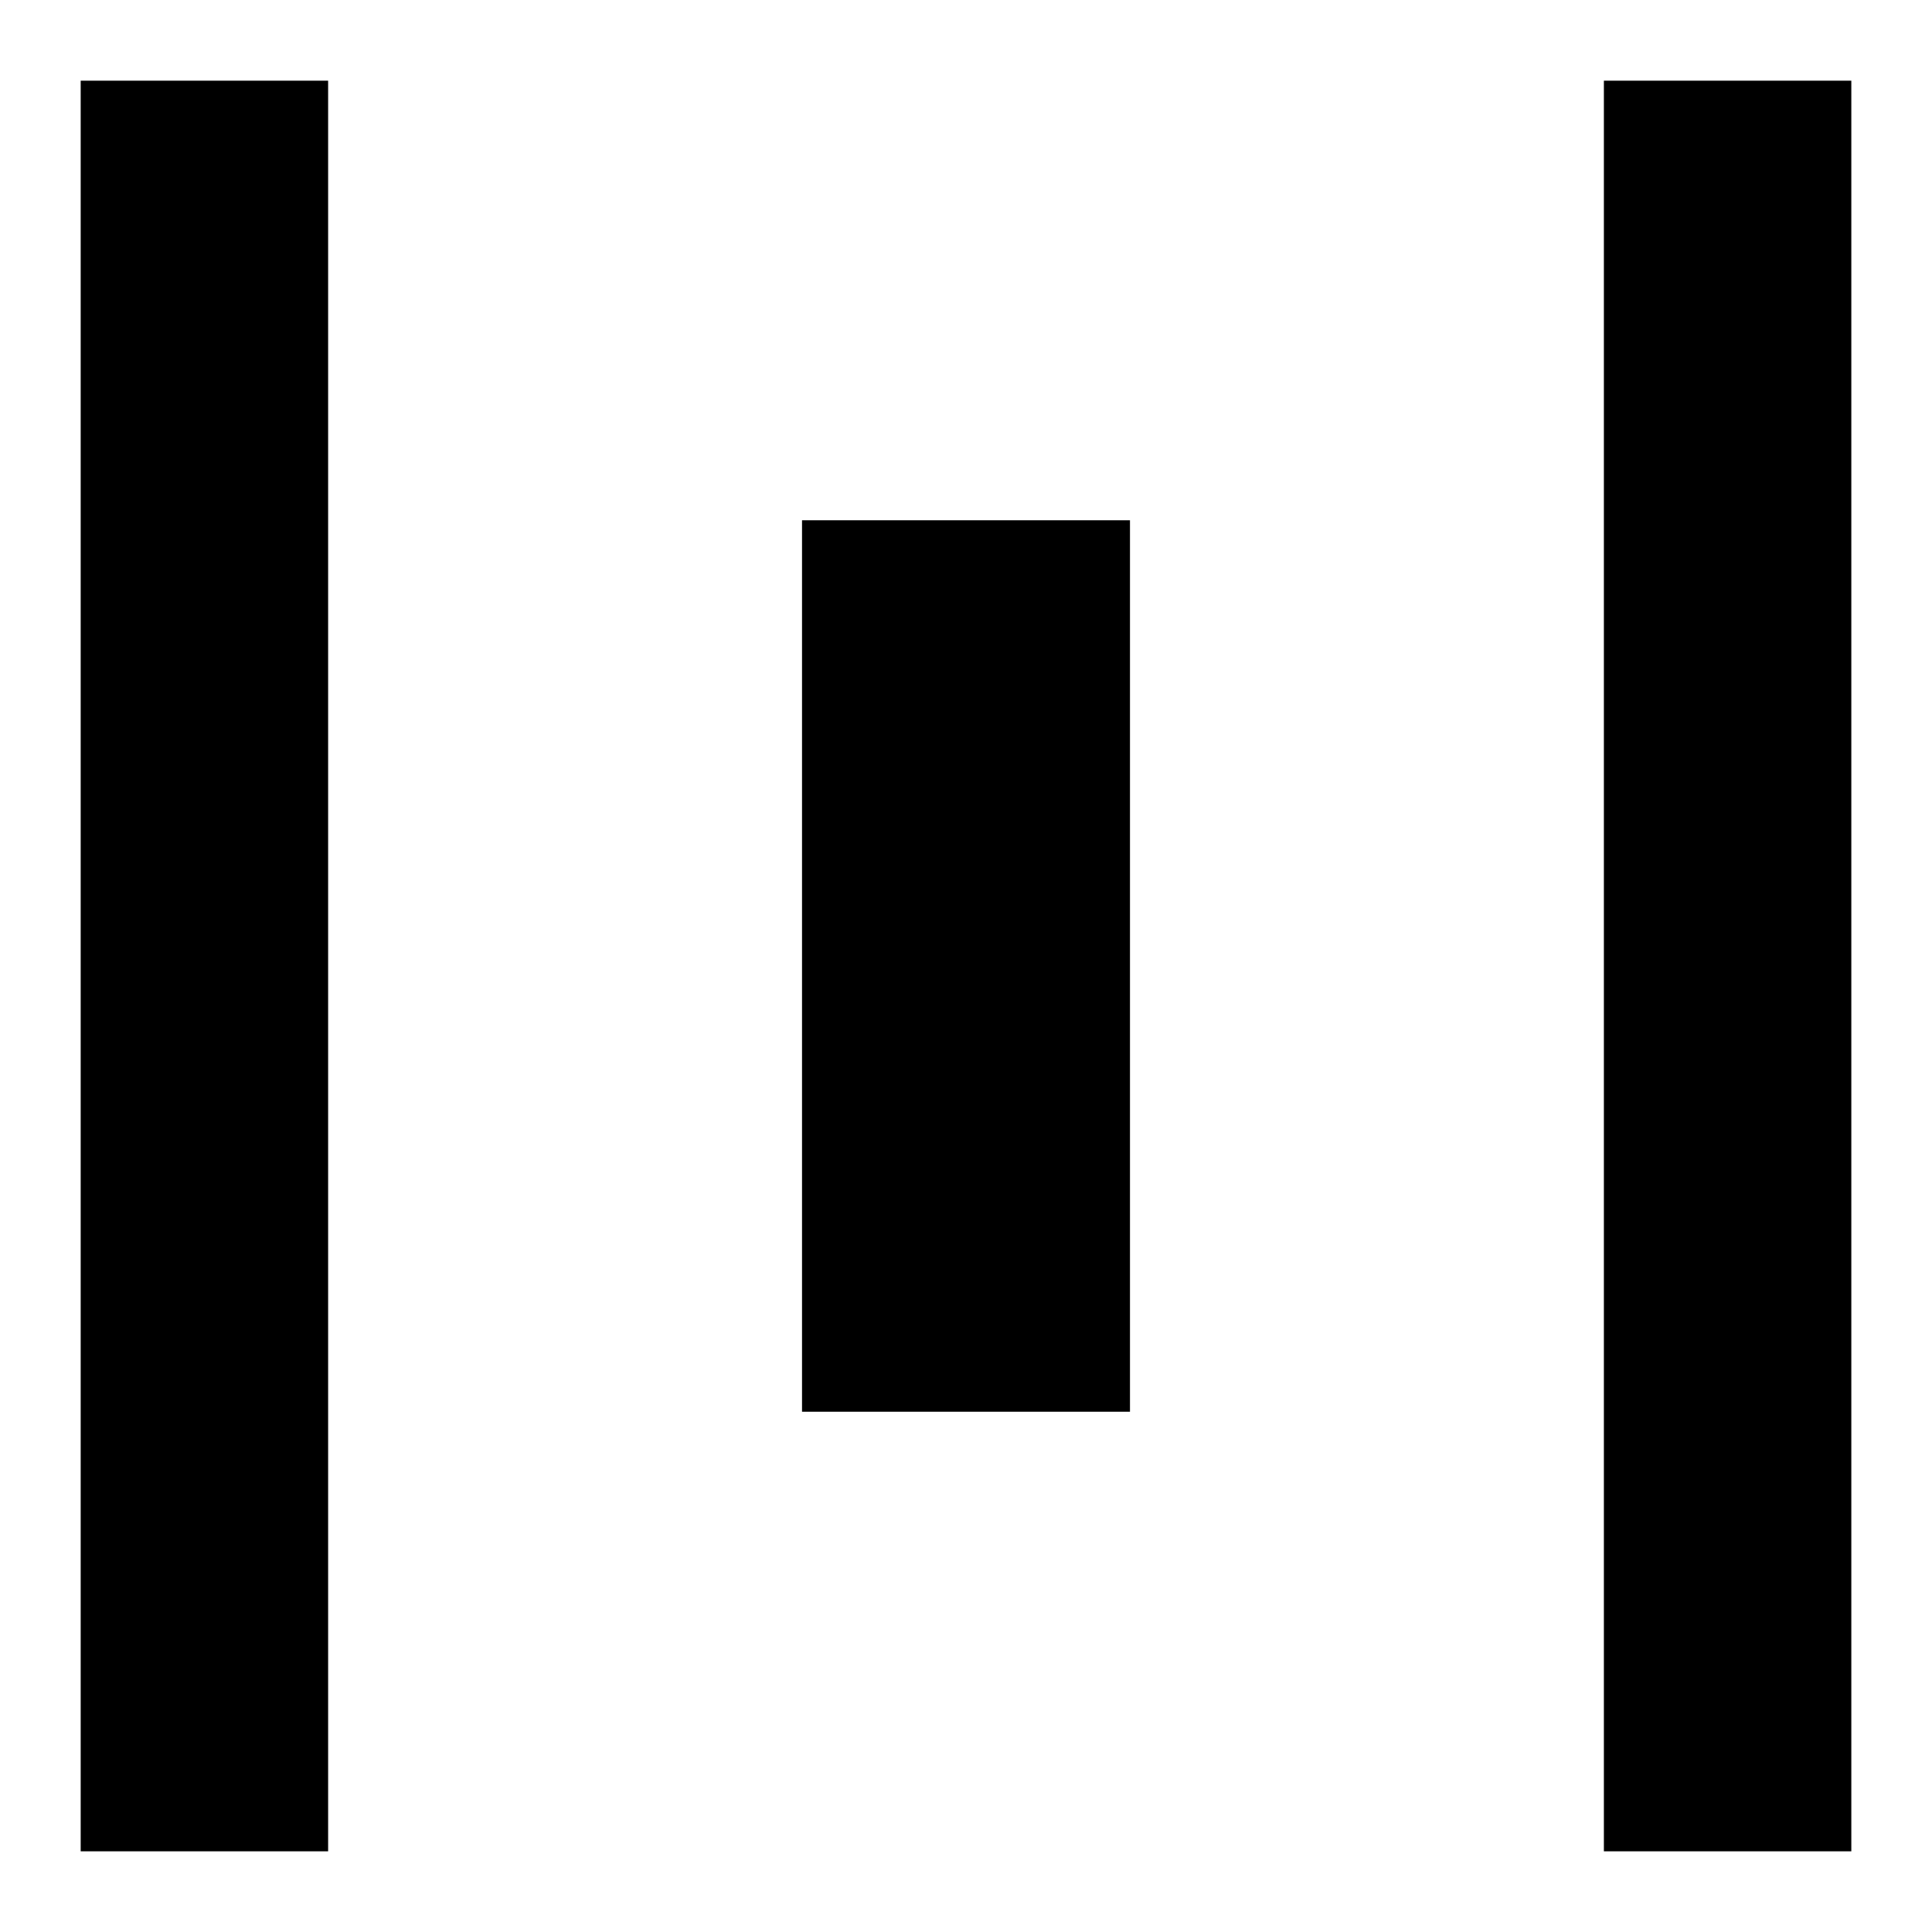 <svg xmlns="http://www.w3.org/2000/svg" height="24" viewBox="0 -960 960 960" width="24"><path d="M40.09-40.09v-879.82h122.95v879.82H40.09Zm358.43-218.43v-442.96h162.96v442.96H398.52ZM796.96-40.09v-879.82h122.95v879.82H796.96Z"/></svg>
